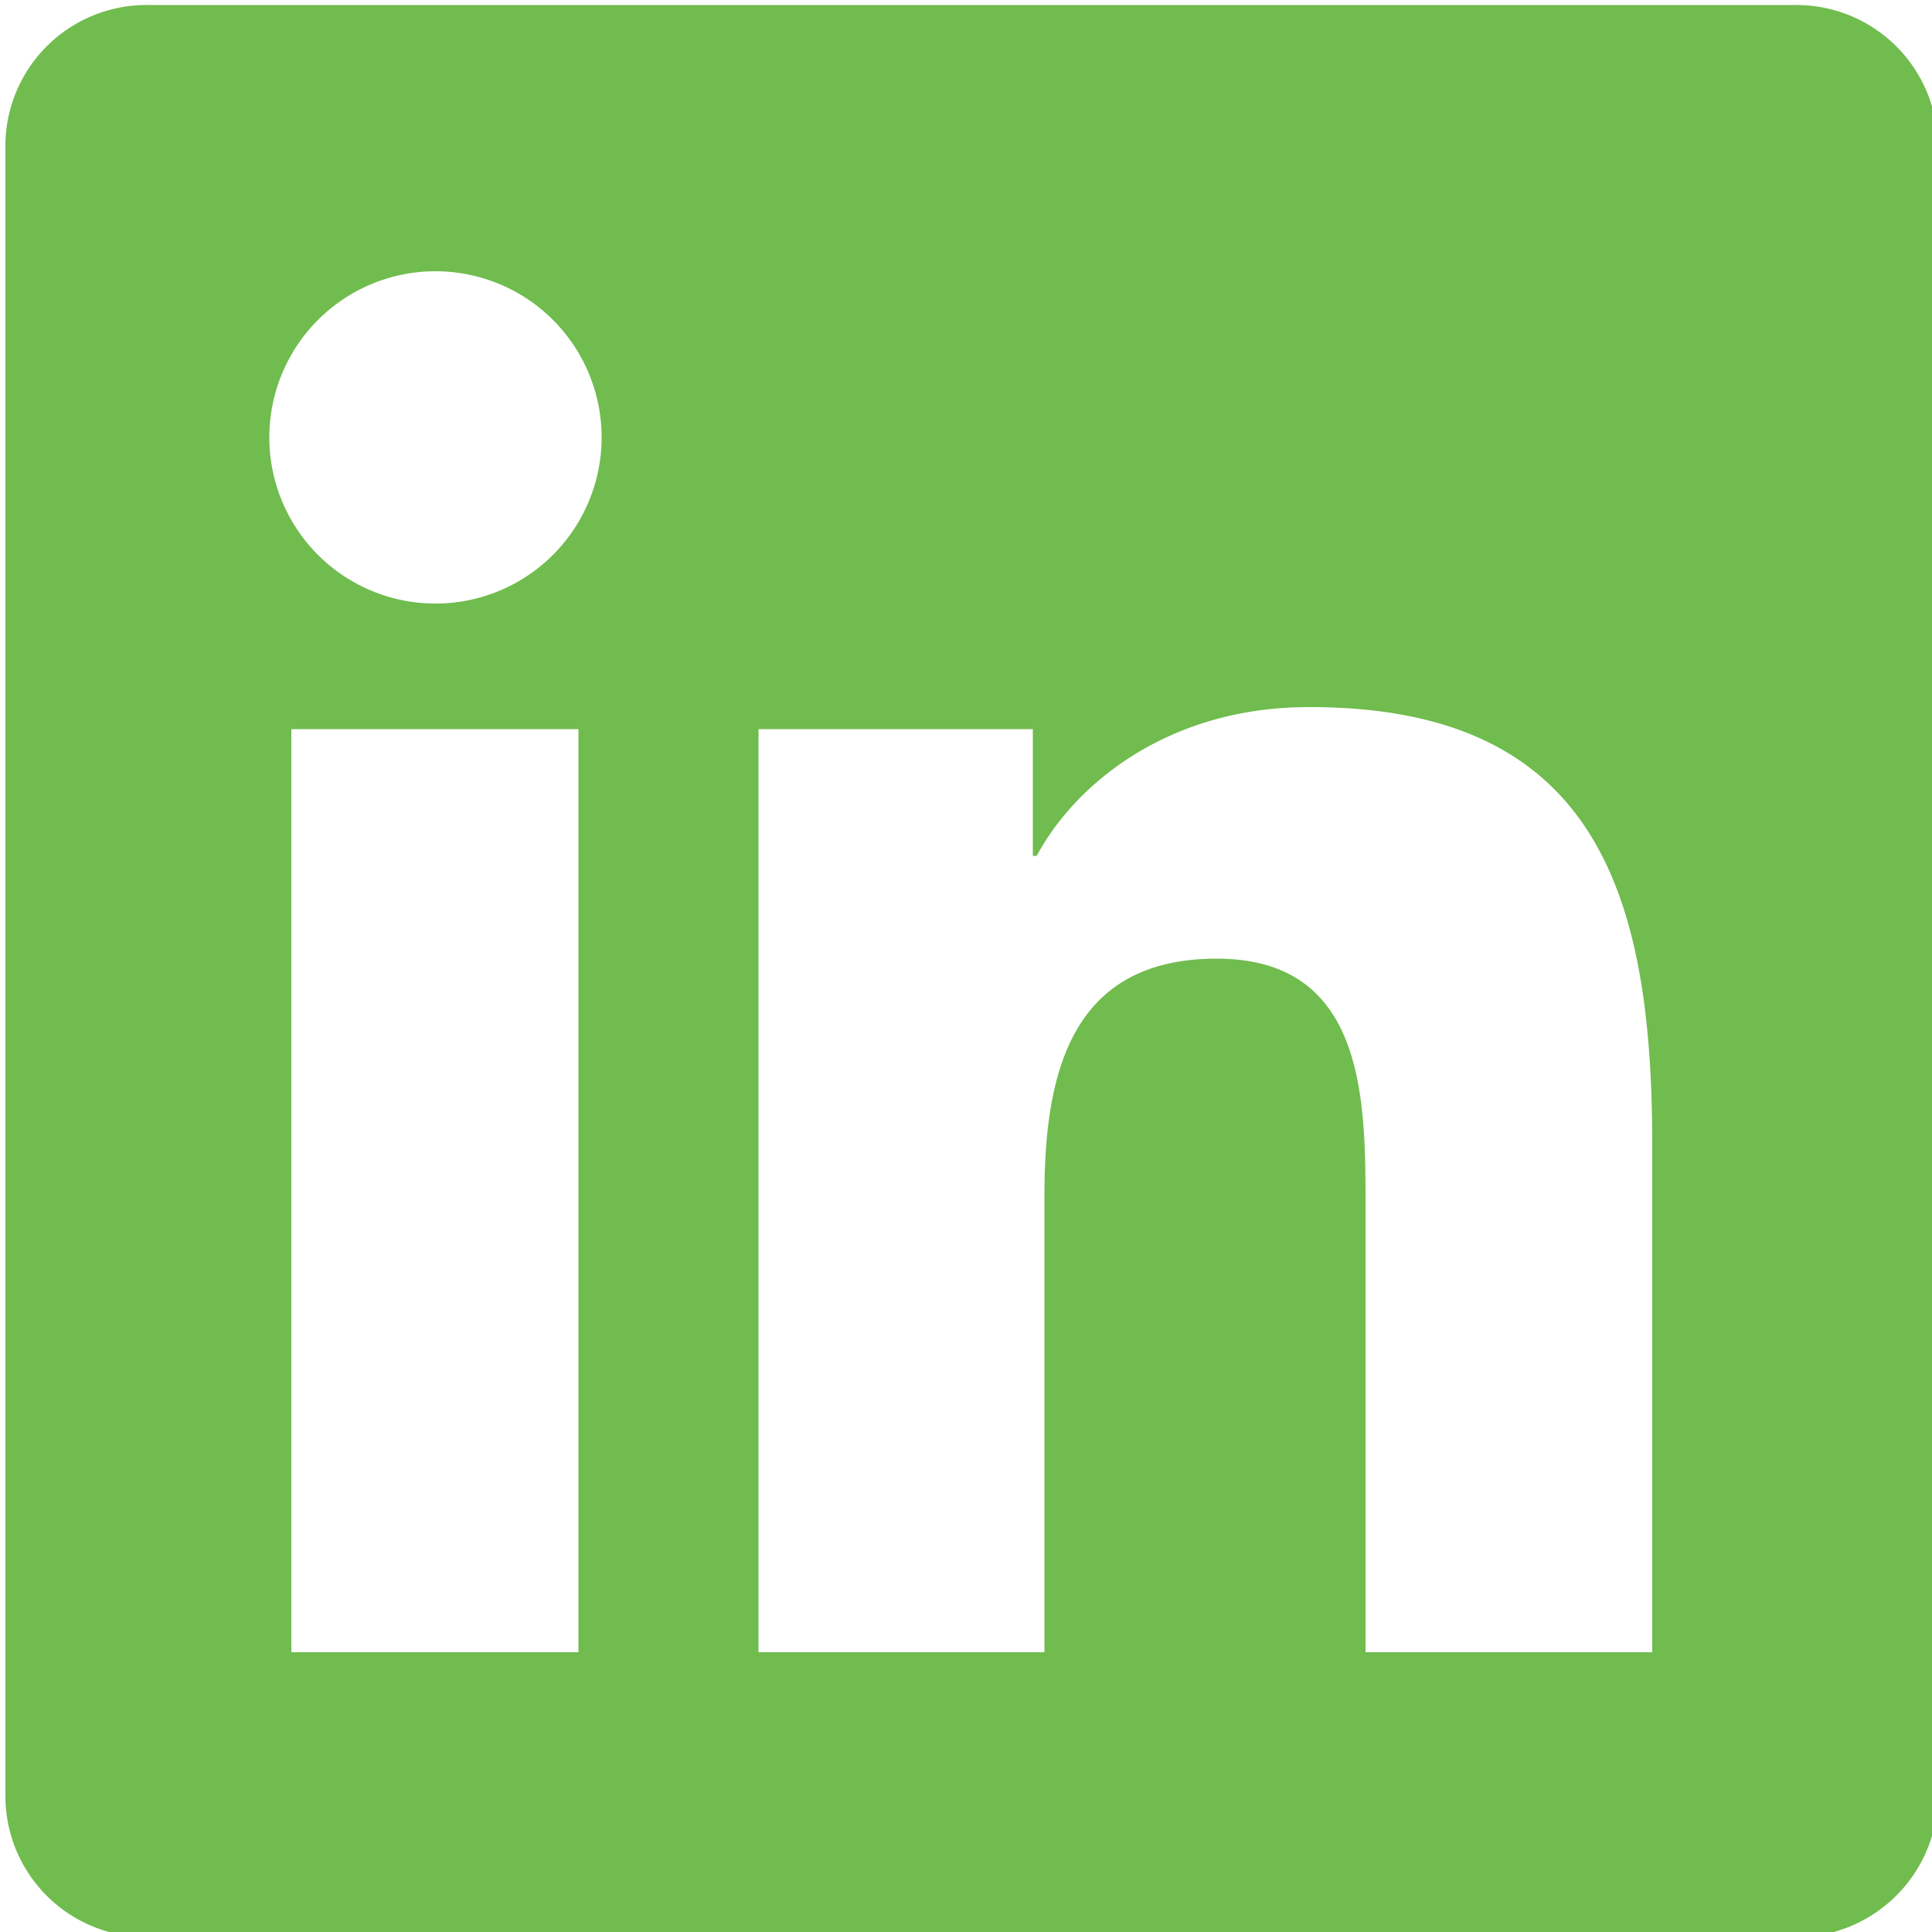 <svg xmlns="http://www.w3.org/2000/svg" viewBox="0 0 500 500">
  <title>LinkedIn logo</title>
  <path fill="#70bc4e" d="M464.5 1.3H38.3a36.5 36.5 0 0 0-36.9 36v428a36.5 36.5 0 0 0 37 36h426.1c20.2.2 36.7-16 37-36v-428a36.6 36.6 0 0 0-37-36ZM149.7 427.6H75.4V188.7h74.3v238.9Zm-37-271.4a43 43 0 1 1 43-43 43 43 0 0 1-43.1 43h.2Zm315 271.4h-74.3V311.4c0-27.7-.5-63.3-38.5-63.3-38.1 0-44.6 30.2-44.6 61.5v118h-74V188.7h71v32.8h1c10-18.7 34.2-38.5 70.3-38.5 75.1-.2 89 49.3 89 113.4v131.2Z"/>
</svg>

